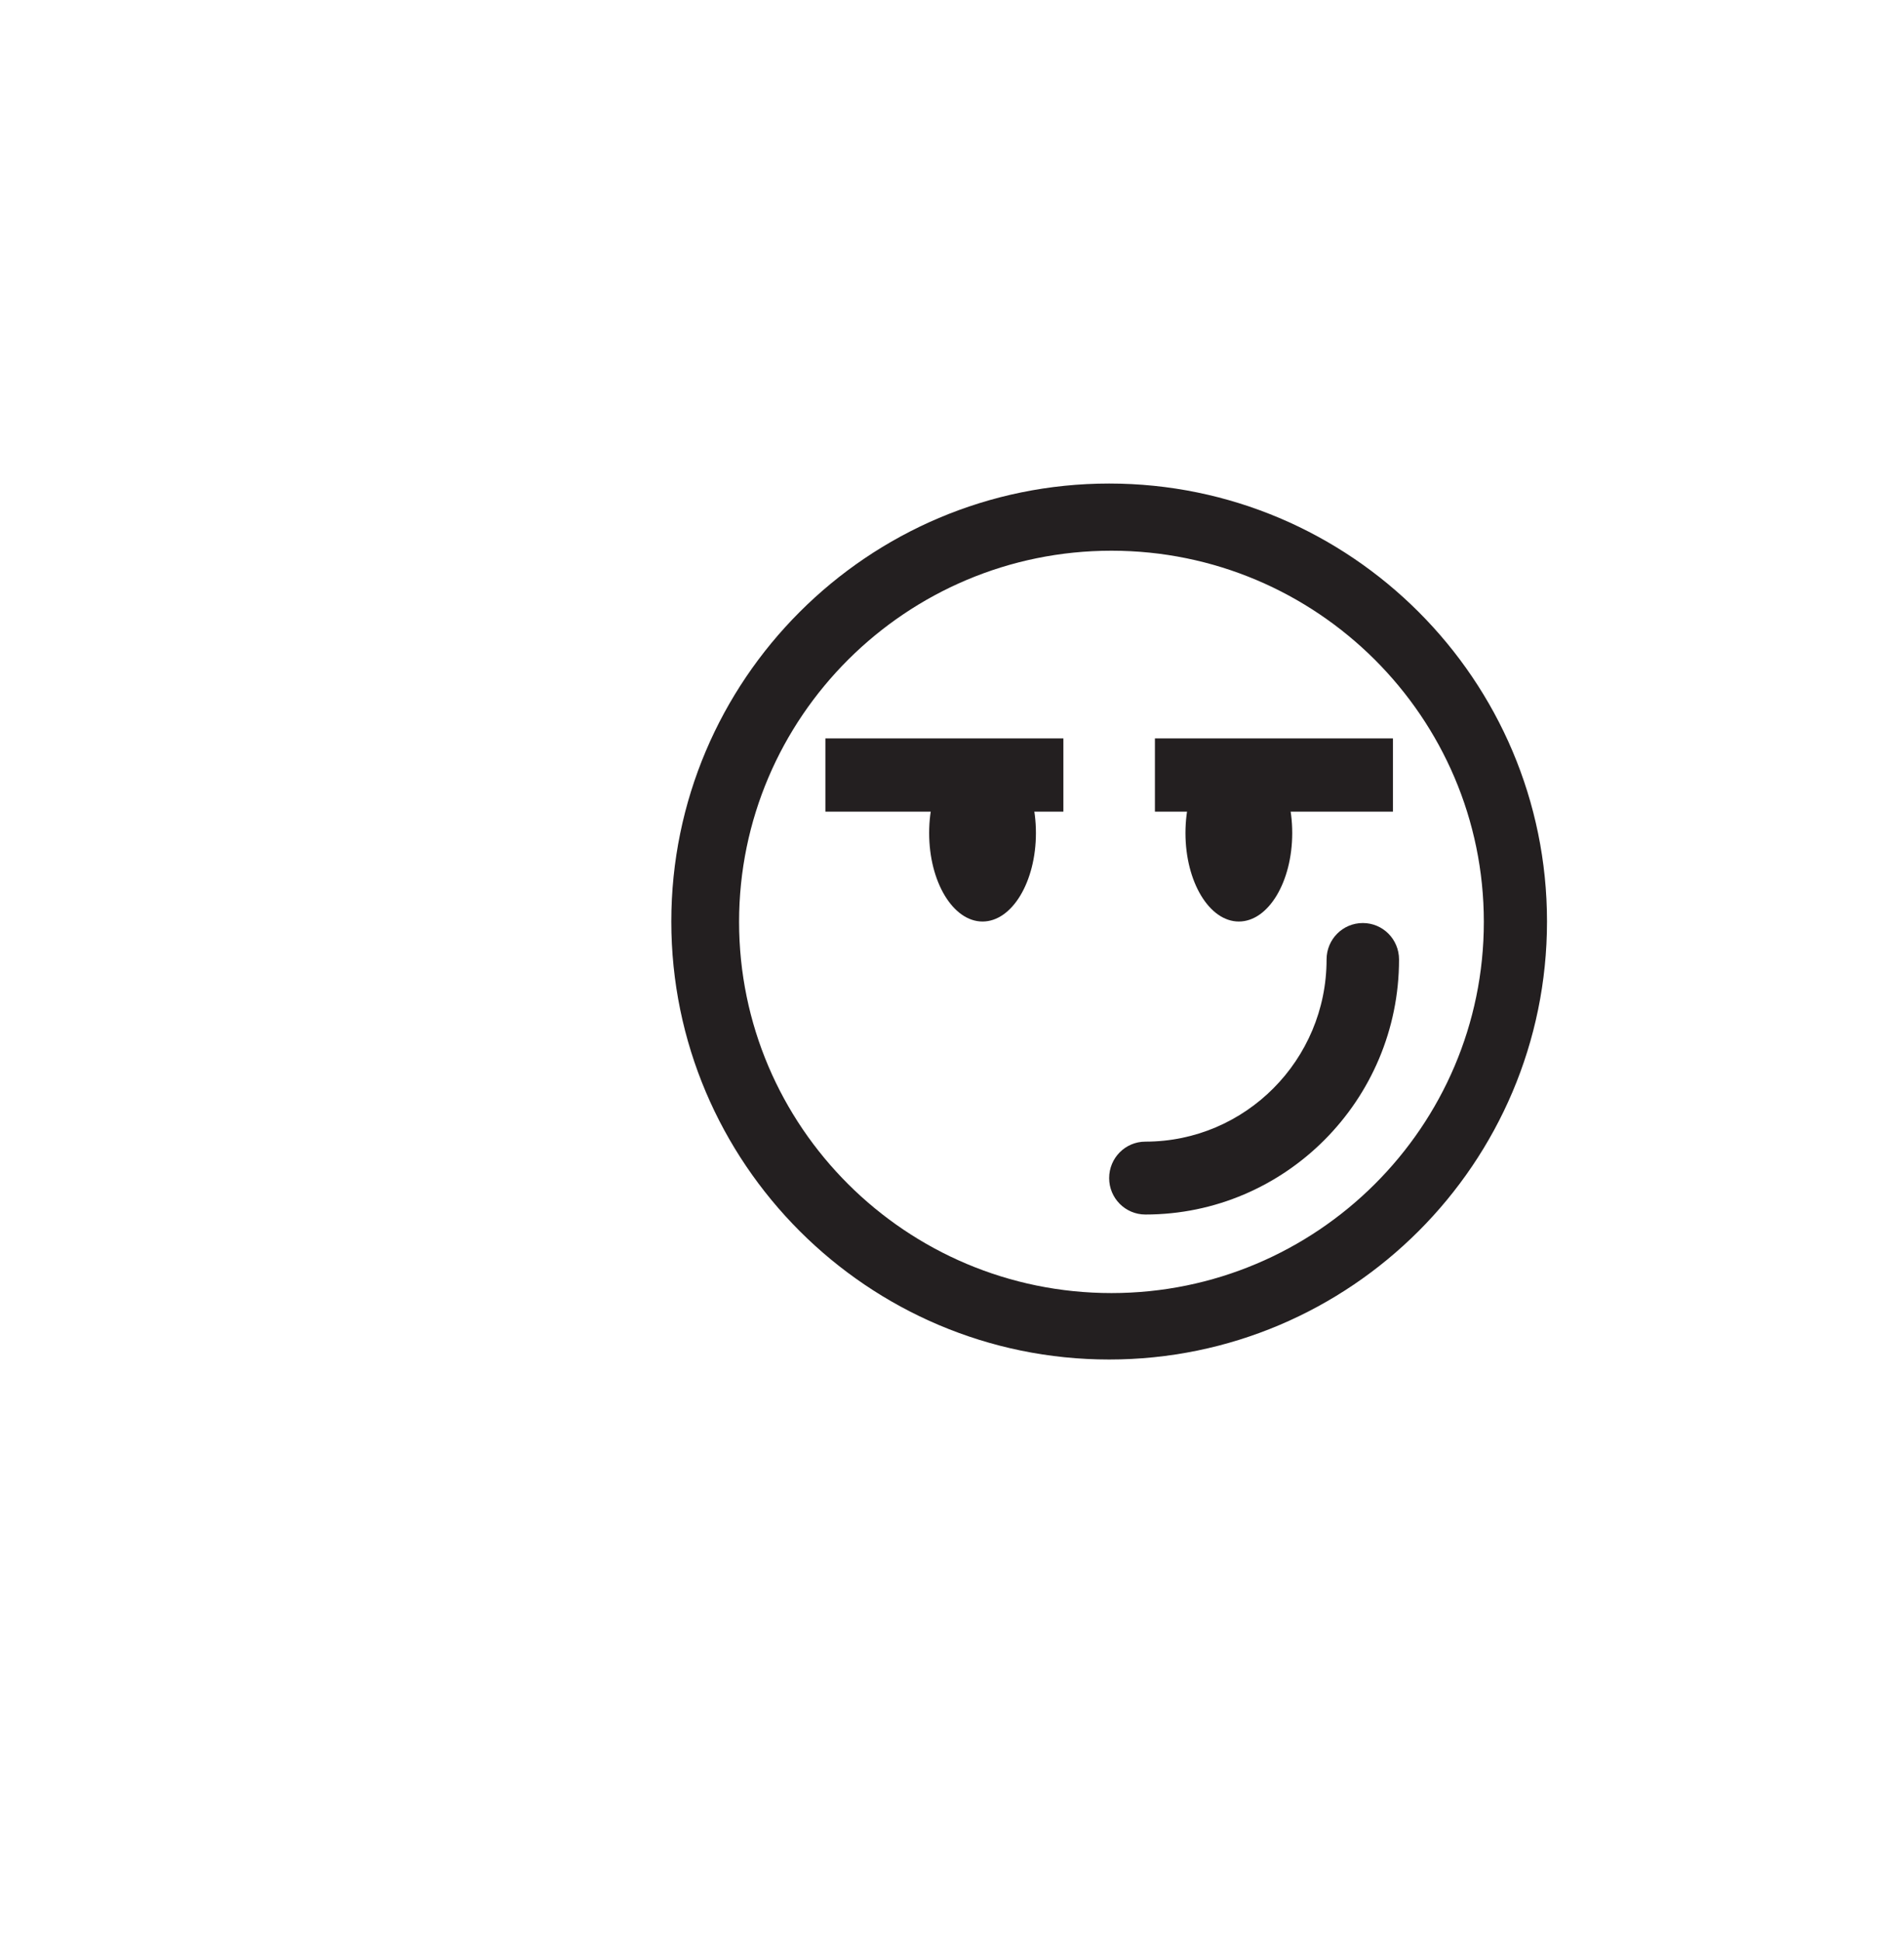 <?xml version="1.0" encoding="utf-8"?>
<!-- Generator: Adobe Illustrator 15.0.0, SVG Export Plug-In . SVG Version: 6.00 Build 0)  -->
<!DOCTYPE svg PUBLIC "-//W3C//DTD SVG 1.0//EN" "http://www.w3.org/TR/2001/REC-SVG-20010904/DTD/svg10.dtd">
<svg version="1.0" id="Layer_1" xmlns="http://www.w3.org/2000/svg" xmlns:xlink="http://www.w3.org/1999/xlink" x="0px" y="0px"
	 width="52px" height="53px" viewBox="0 0 52 53" enable-background="new 0 0 52 53" xml:space="preserve">
<g>
	<g>
		<g>
			<path fill="#231F20" d="M30.292,37.121c-6.594,0-11.958-5.365-11.958-11.959c0-6.596,5.364-11.959,11.958-11.959
				c6.595,0,11.958,5.363,11.958,11.959C42.25,31.756,36.887,37.121,30.292,37.121z M30.355,15.037
				c-5.607,0-10.17,4.547-10.17,10.135c0,5.59,4.562,10.135,10.17,10.135s10.17-4.545,10.17-10.135
				C40.525,19.584,35.964,15.037,30.355,15.037z"/>
		</g>
	</g>
	<g>
		<g>
			<ellipse fill="#231F20" cx="26.834" cy="22.745" rx="1.458" ry="2.417"/>
		</g>
	</g>
	<g>
		<g>
			<ellipse fill="#231F20" cx="33.834" cy="22.745" rx="1.458" ry="2.417"/>
		</g>
	</g>
	<g>
		<g>
			<rect x="22.542" y="20.162" fill="#231F20" width="6.5" height="2"/>
		</g>
	</g>
	<g>
		<g>
			<rect x="31.542" y="20.162" fill="#231F20" width="6.5" height="2"/>
		</g>
	</g>
	<g>
		<g>
			<path fill="#231F20" d="M31.282,33.162c-0.548,0-0.99-0.445-0.99-0.994c0-0.551,0.442-0.996,0.99-0.996
				c2.729,0,4.948-2.23,4.948-4.973c0-0.553,0.442-0.996,0.99-0.996c0.547,0,0.989,0.443,0.989,0.996
				C38.209,30.039,35.102,33.162,31.282,33.162z"/>
		</g>
	</g>
</g>
</svg>
